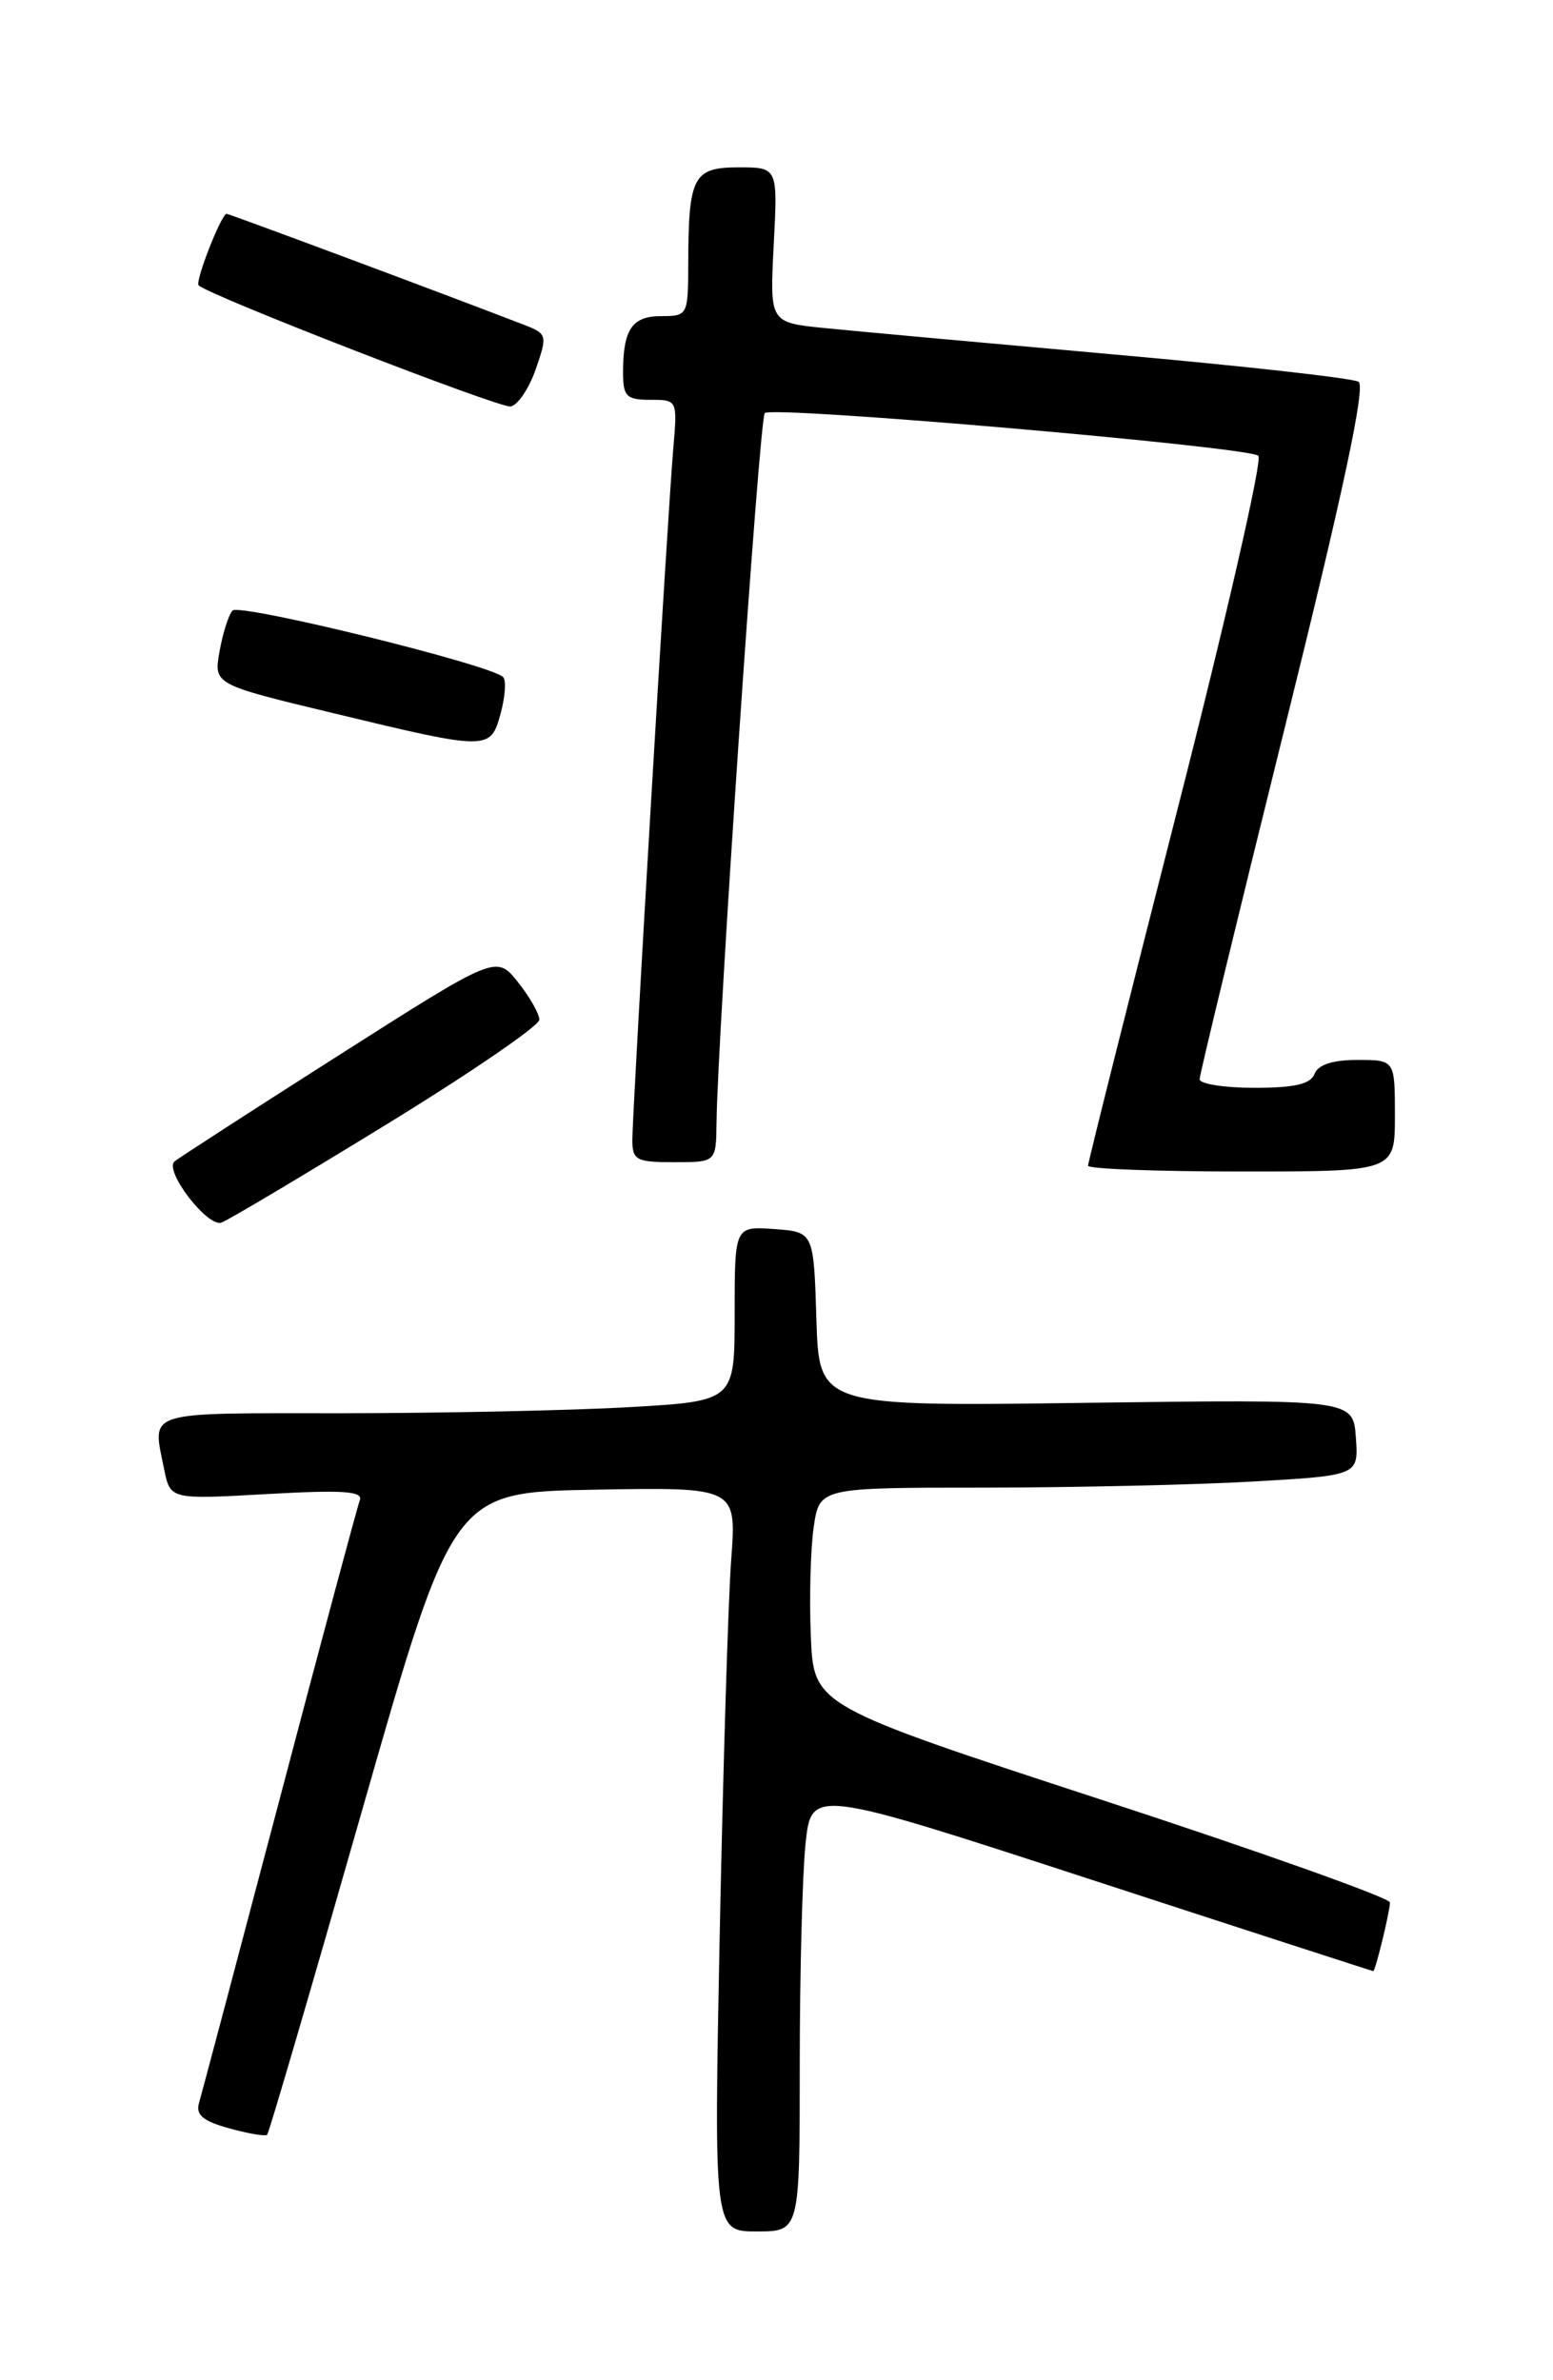 <?xml version="1.0" encoding="UTF-8" standalone="no"?>
<!DOCTYPE svg PUBLIC "-//W3C//DTD SVG 1.1//EN" "http://www.w3.org/Graphics/SVG/1.1/DTD/svg11.dtd" >
<svg xmlns="http://www.w3.org/2000/svg" xmlns:xlink="http://www.w3.org/1999/xlink" version="1.1" viewBox="0 0 167 256">
 <g >
 <path fill="currentColor"
d=" M 86.00 222.15 C 86.00 212.33 86.28 201.60 86.62 198.32 C 87.25 192.34 87.25 192.34 117.37 202.17 C 133.94 207.58 147.58 212.00 147.67 212.00 C 147.90 212.00 149.43 205.73 149.47 204.62 C 149.49 204.14 135.55 199.17 118.50 193.59 C 87.50 183.44 87.50 183.44 87.19 175.97 C 87.02 171.86 87.16 166.59 87.50 164.25 C 88.12 160.00 88.12 160.00 105.81 160.00 C 115.54 159.99 128.58 159.70 134.80 159.34 C 146.10 158.69 146.10 158.69 145.80 154.59 C 145.50 150.50 145.50 150.50 116.79 150.88 C 88.08 151.27 88.08 151.27 87.79 141.88 C 87.50 132.50 87.50 132.50 83.25 132.19 C 79.00 131.89 79.00 131.89 79.00 141.29 C 79.00 150.69 79.00 150.69 67.75 151.34 C 61.56 151.70 47.61 151.99 36.75 152.00 C 15.22 152.00 16.38 151.64 17.65 158.02 C 18.31 161.28 18.31 161.28 28.74 160.69 C 36.88 160.23 39.07 160.38 38.69 161.36 C 38.43 162.04 34.54 176.53 30.06 193.55 C 25.57 210.57 21.67 225.26 21.40 226.19 C 21.03 227.46 21.83 228.14 24.65 228.91 C 26.70 229.48 28.54 229.79 28.73 229.60 C 28.92 229.42 33.49 213.79 38.89 194.88 C 48.71 160.50 48.71 160.50 63.96 160.22 C 79.21 159.95 79.21 159.95 78.63 167.72 C 78.31 172.00 77.76 190.01 77.40 207.75 C 76.76 240.00 76.76 240.00 81.38 240.00 C 86.00 240.00 86.00 240.00 86.00 222.15 Z  M 41.57 120.93 C 50.61 115.38 58.00 110.32 58.00 109.67 C 57.99 109.03 56.95 107.20 55.68 105.61 C 53.36 102.72 53.36 102.72 36.43 113.50 C 27.12 119.43 19.17 124.57 18.76 124.92 C 17.63 125.93 22.33 132.04 23.82 131.49 C 24.55 131.23 32.54 126.47 41.57 120.93 Z  M 150.00 120.00 C 150.00 114.00 150.00 114.00 145.97 114.00 C 143.31 114.00 141.74 114.51 141.36 115.50 C 140.94 116.60 139.21 117.00 134.89 117.00 C 131.65 117.00 129.00 116.58 129.00 116.08 C 129.00 115.57 133.10 98.64 138.11 78.45 C 144.44 52.93 146.87 41.54 146.09 41.06 C 145.48 40.68 133.62 39.35 119.74 38.12 C 105.86 36.88 91.86 35.61 88.63 35.28 C 82.77 34.69 82.77 34.69 83.20 26.35 C 83.64 18.00 83.64 18.00 79.44 18.00 C 74.55 18.00 74.04 18.97 74.01 28.25 C 74.00 33.92 73.96 34.00 71.11 34.00 C 67.96 34.00 67.00 35.42 67.00 40.08 C 67.00 42.64 67.36 43.00 69.93 43.00 C 72.85 43.00 72.85 43.01 72.40 48.25 C 71.81 54.98 68.00 119.42 68.00 122.60 C 68.00 124.78 68.42 125.00 72.50 125.00 C 77.00 125.00 77.00 125.00 77.05 120.75 C 77.18 110.87 81.65 45.01 82.24 44.43 C 83.05 43.62 134.21 48.05 135.32 49.02 C 135.77 49.42 131.84 66.62 126.57 87.25 C 121.31 107.87 117.00 125.03 117.00 125.38 C 117.00 125.72 124.42 126.00 133.50 126.00 C 150.00 126.00 150.00 126.00 150.00 120.00 Z  M 53.83 76.75 C 54.32 74.96 54.45 73.20 54.11 72.83 C 52.93 71.53 25.75 64.85 25.00 65.67 C 24.58 66.13 23.96 68.10 23.61 70.05 C 22.98 73.61 22.98 73.61 35.74 76.68 C 52.58 80.74 52.74 80.74 53.83 76.75 Z  M 57.61 39.71 C 58.89 36.01 58.86 35.90 56.21 34.88 C 47.40 31.48 24.66 23.00 24.37 23.00 C 23.80 23.00 20.95 30.28 21.36 30.69 C 22.42 31.76 53.70 43.90 54.90 43.72 C 55.67 43.60 56.89 41.79 57.61 39.71 Z "/>
</g>
</svg>